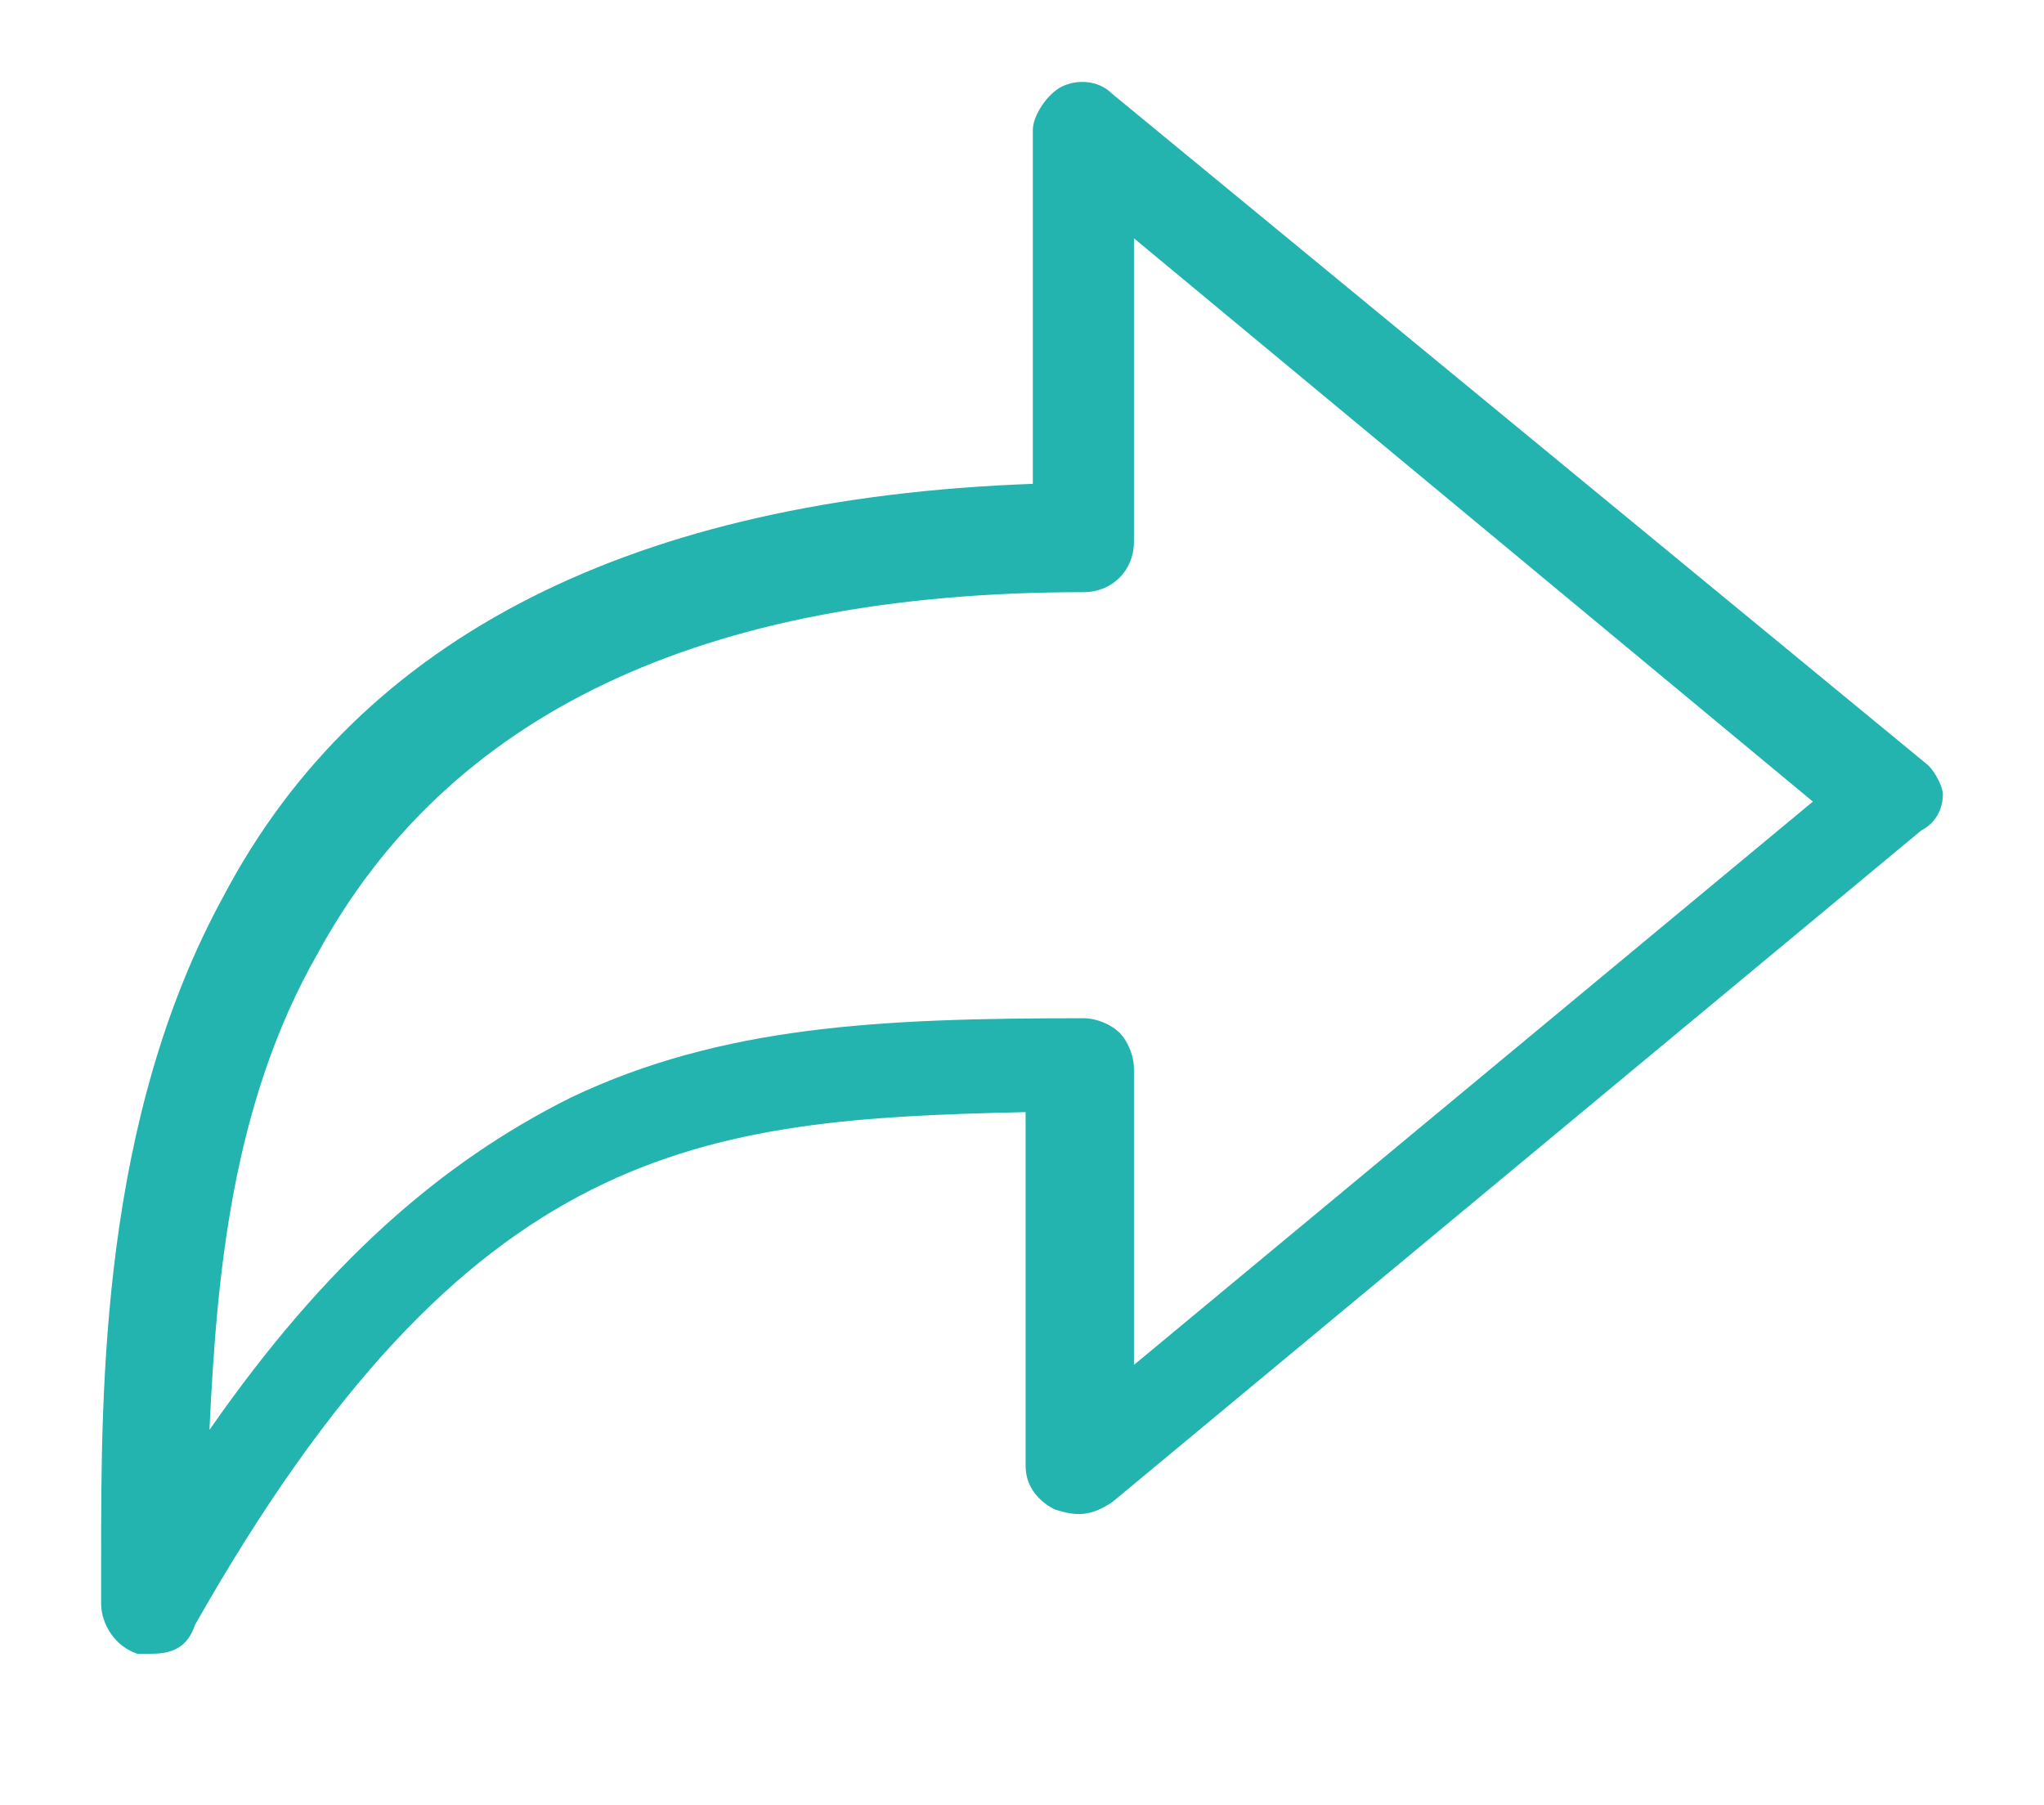 <?xml version="1.0" encoding="utf-8"?>
<!-- Generator: Adobe Illustrator 19.0.0, SVG Export Plug-In . SVG Version: 6.00 Build 0)  -->
<svg version="1.1" id="Calque_1" xmlns="http://www.w3.org/2000/svg" xmlns:xlink="http://www.w3.org/1999/xlink" x="0px" y="0px"
	 viewBox="0 0 28.3 25" style="enable-background:new 0 0 28.3 25;" xml:space="preserve">
<style type="text/css">
	.st0{fill:#23B4B0;}
</style>
<g id="XMLID_80_">
	<path id="XMLID_81_" class="st0" d="M26.7,10.6L15.4,1.3c-0.2-0.2-0.5-0.2-0.7-0.1s-0.4,0.4-0.4,0.6v4.9C8.8,6.9,5,8.8,3.1,12.4
		c-1.7,3.1-1.7,6.8-1.7,9.2c0,0.2,0,0.4,0,0.6c0,0.3,0.2,0.6,0.5,0.7c0.1,0,0.1,0,0.2,0c0.3,0,0.5-0.1,0.6-0.4c3.8-6.7,7-7,11.5-7.1
		v4.9c0,0.3,0.2,0.5,0.4,0.6c0.3,0.1,0.5,0.1,0.8-0.1l11.2-9.3c0.2-0.1,0.3-0.3,0.3-0.5C26.9,10.9,26.8,10.7,26.7,10.6z M15.7,18.9
		v-4.1c0-0.2-0.1-0.4-0.2-0.5c-0.1-0.1-0.3-0.2-0.5-0.2c-2.8,0-5,0.1-7.1,1.1c-1.8,0.9-3.4,2.3-5,4.6c0.1-2.1,0.3-4.5,1.5-6.6
		c1.8-3.3,5.3-5,10.6-5c0.4,0,0.7-0.3,0.7-0.7V3.3l9.4,7.8L15.7,18.9z"/>
</g>
</svg>
